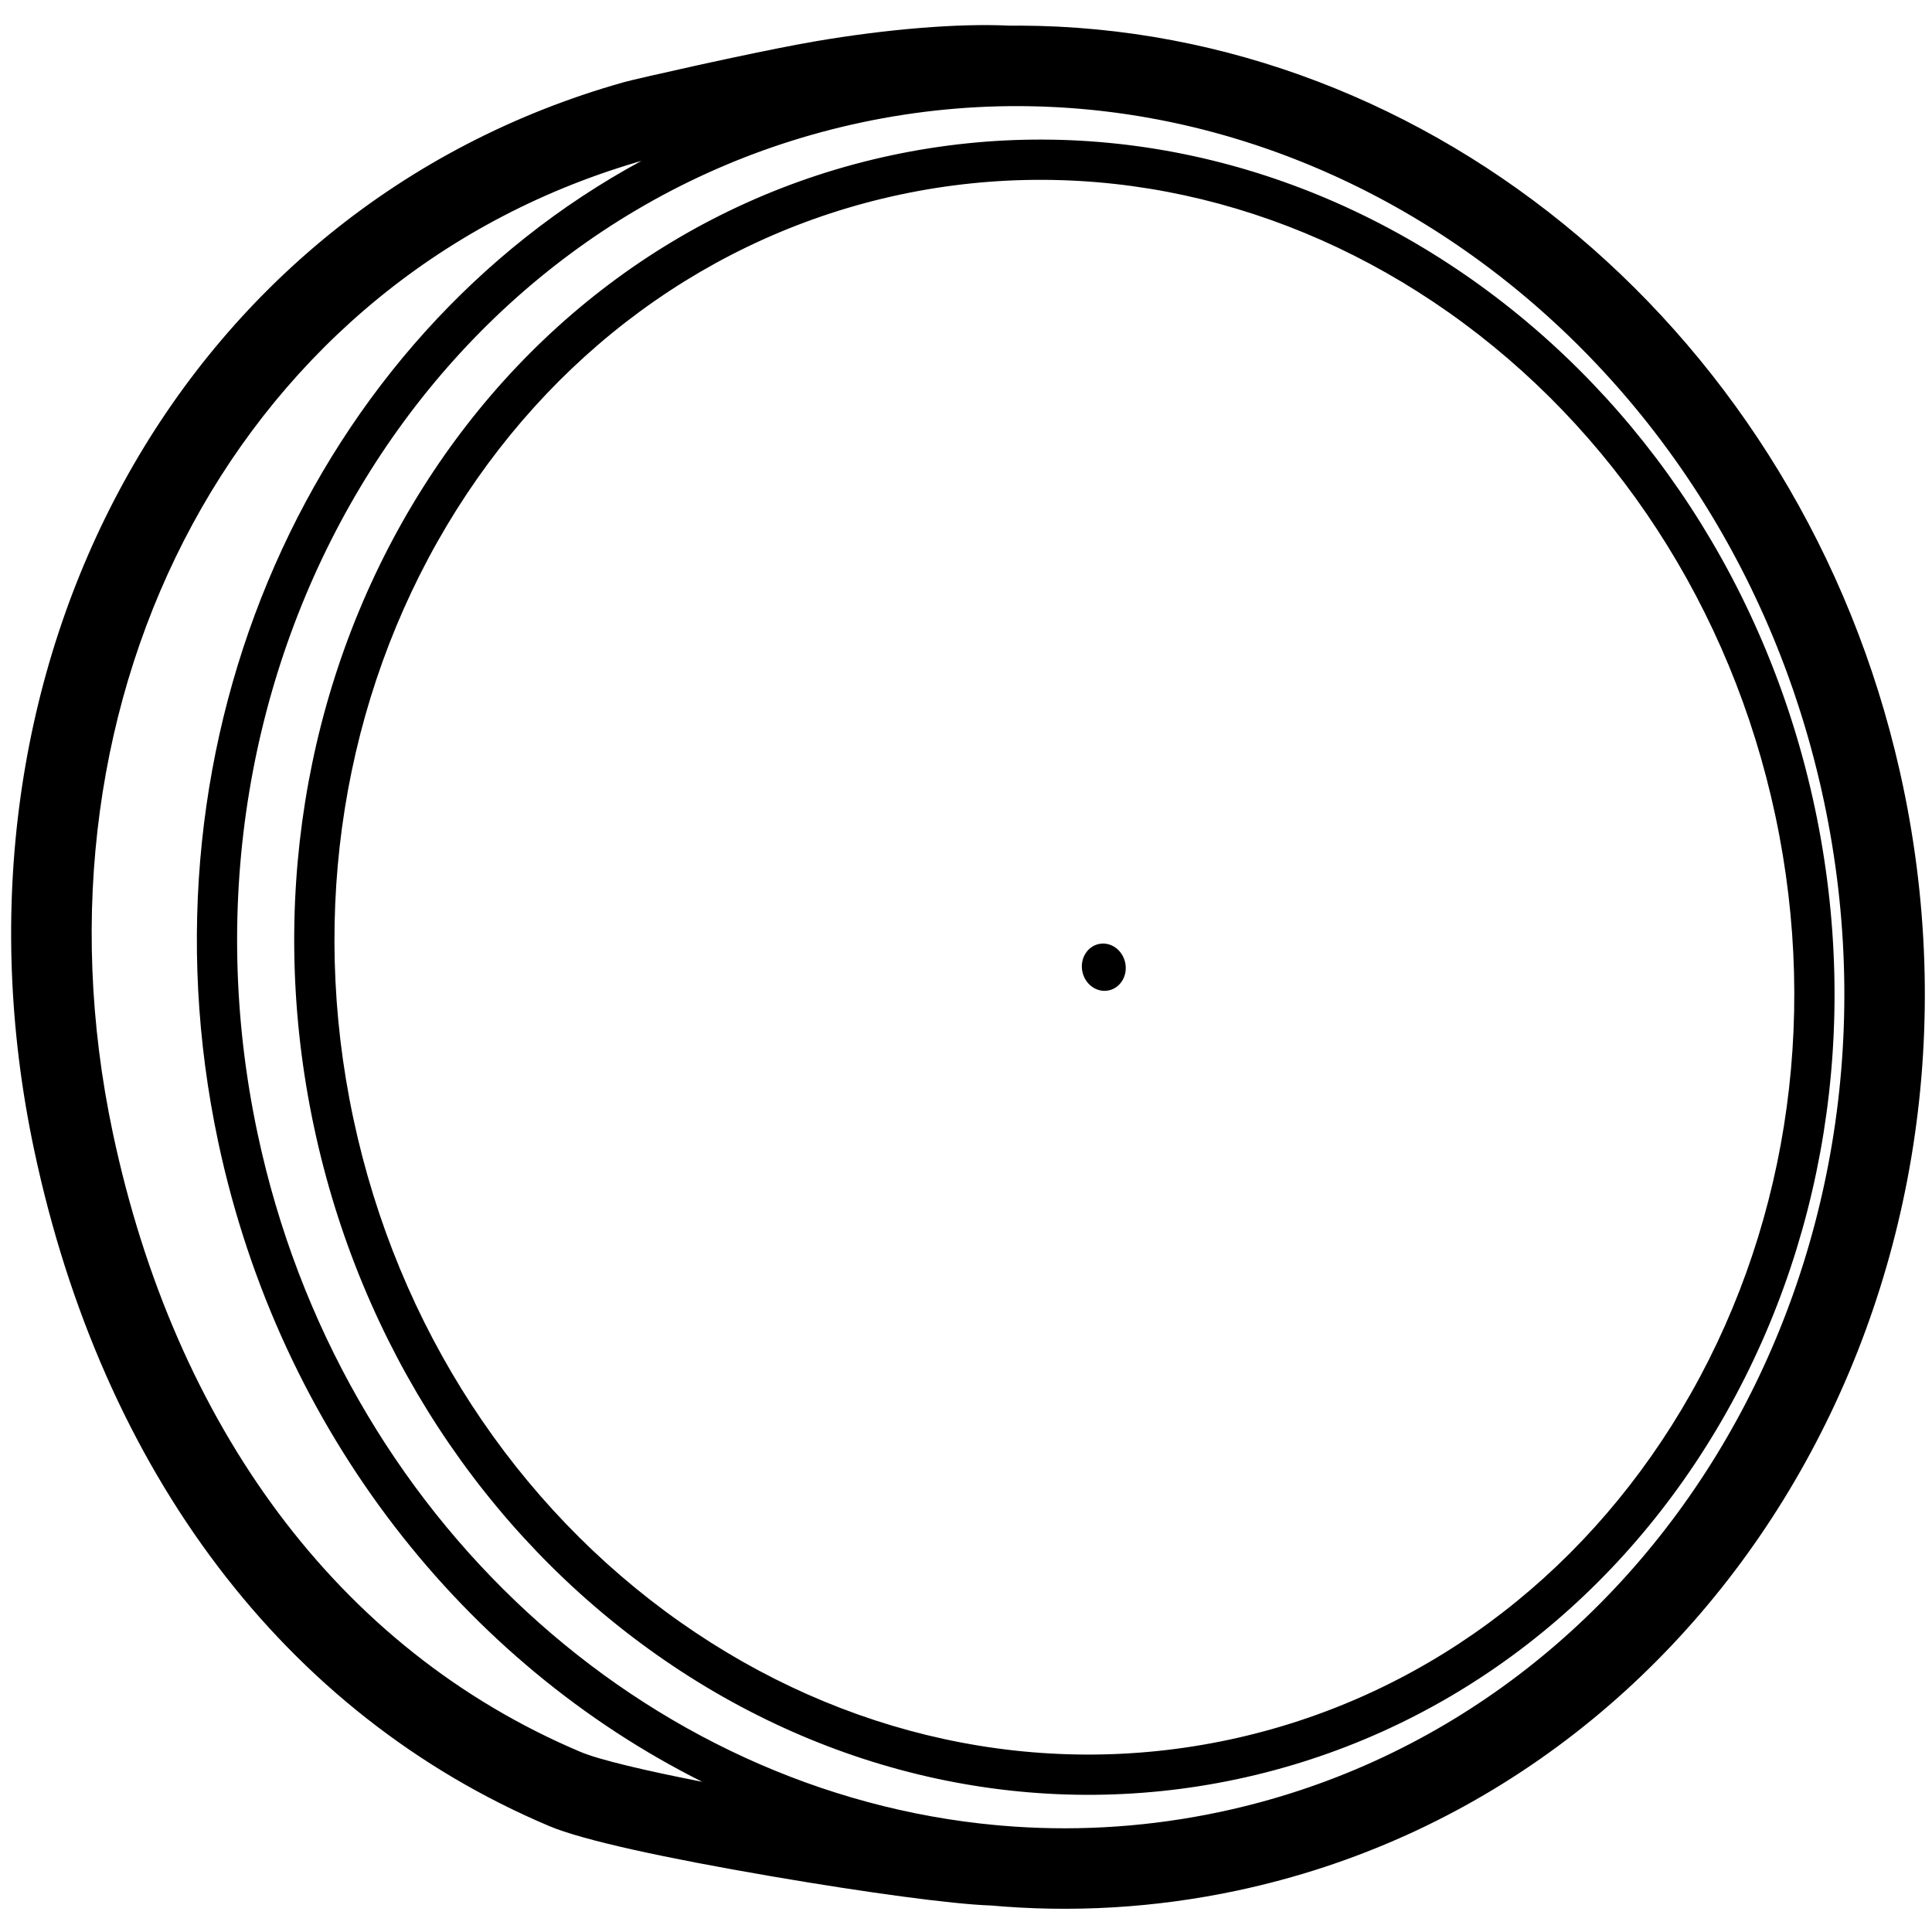 <svg height="960" viewBox="0 0 960 960" width="960" xmlns="http://www.w3.org/2000/svg"><path d="m501.444 12.742.258.014 5.055-.022c205.584.718 388.331 154.575 437.178 370.217l1.453 6.62c53.729 252.777-93.518 499.449-330.727 549.869-40.869 8.687-82.319 11.076-123.399 7.292l1.153.104-.39-.013c-19.271-.69-61.489-6.434-107.368-14.277l-1.45-.248c-52.839-9.068-93.589-17.866-110.311-24.937-131.886-55.762-222.047-176.568-255.879-335.732-51.139-240.59 72.473-468.623 292.949-530.778 3.113-.878 18.523-4.416 35.009-8.051l1.088-.24.273-.06 1.911-.42 3.315-.725 1.324-.289c2.866-.624 5.71-1.238 8.474-1.83l2.378-.508c16.914-3.603 31.108-6.433 41.387-8.191 35.302-6.035 70.897-9.021 96.32-7.795zm-73.526 48.143c-214.911 45.681-349.189 270.625-299.918 502.427 40.685 191.408 193.801 327.641 366.93 343.588l.003-.013 2.569.241c.067.006.134.011.201.017l-.2-.017c2.115.18 4.232.342 6.353.486l-6.153-.469c2.089.177 4.181.336 6.276.477l-.123-.008c2.118.144 4.239.27 6.362.377l-6.239-.369c2.093.141 4.188.265 6.285.371l-.047-.002c2.087.106 4.176.194 6.267.265l-6.22-.262c2.143.108 4.289.198 6.437.27l-.217-.007c4.246.143 8.501.214 12.765.211.023-0.0.046-0.0.068-0l6.246-.058c.062-.001.124-.002.186-.003l-.186.003c2.105-.037 4.212-.093 6.32-.166l-6.134.163c2.16-.039 4.322-.098 6.485-.175l-.351.012c2.157-.075 4.316-.169 6.477-.282l-6.125.27c2.104-.075 4.21-.169 6.318-.28l-.192.01c2.143-.112 4.288-.243 6.435-.393l-6.242.383c2.133-.113 4.267-.244 6.402-.394l-.16.011c2.136-.149 4.274-.317 6.412-.504l-6.252.493c2.142-.151 4.285-.32 6.43-.508l-.178.016c2.161-.189 4.323-.397 6.486-.624l-6.308.608c2.107-.185 4.215-.388 6.324-.61l-.016.002c2.124-.223 4.248-.465 6.374-.725l-6.358.724c2.156-.227 4.314-.472 6.473-.738l-.114.014c2.137-.262 4.274-.543 6.412-.842l-6.298.828c2.156-.265 4.314-.549 6.472-.853l-.174.024c2.147-.301 4.295-.621 6.444-.961l-6.27.937c2.148-.302 4.297-.624 6.447-.965l-.177.028c2.171-.343 4.342-.706 6.513-1.089l-6.336 1.061c2.123-.337 4.246-.692 6.369-1.066l-.033.006c2.147-.378 4.294-.776 6.442-1.193l-6.409 1.187c2.152-.379 4.304-.778 6.456-1.197l-.048.009c2.155-.419 4.31-.857 6.466-1.315 214.911-45.681 349.189-270.625 299.918-502.427l-1.436-6.527c-.176-.772-.353-1.543-.532-2.314-.331-1.423-.669-2.843-1.012-4.26l1.012 4.26c-.527-2.264-1.069-4.519-1.627-6.766l.615 2.506c-.525-2.165-1.065-4.323-1.619-6.474l1.004 3.967c-.554-2.231-1.124-4.454-1.708-6.668l.705 2.701c-.555-2.152-1.123-4.297-1.707-6.434l1.002 3.732c-.574-2.173-1.162-4.337-1.765-6.494l.763 2.762c-.596-2.185-1.207-4.361-1.833-6.53l1.07 3.768c-.592-2.119-1.199-4.23-1.819-6.334l.748 2.566c-.626-2.17-1.267-4.331-1.922-6.484l1.174 3.918c-.629-2.133-1.272-4.258-1.929-6.375l.755 2.456c-.673-2.21-1.361-4.411-2.064-6.604l1.309 4.147c-.654-2.106-1.322-4.204-2.004-6.295l.695 2.147c-.893-2.783-1.81-5.551-2.751-8.306l2.057 6.158c-.799-2.449-1.617-4.888-2.454-7.315l.397 1.156c-.706-2.065-1.425-4.123-2.159-6.172l1.762 5.015c-.838-2.432-1.696-4.853-2.572-7.262l.81 2.247c-.737-2.059-1.487-4.109-2.25-6.152l1.44 3.905c-.767-2.108-1.548-4.208-2.343-6.299l.903 2.394c-.764-2.042-1.54-4.076-2.331-6.101l1.428 3.707c-.79-2.078-1.594-4.147-2.412-6.207l.984 2.5c-.794-2.035-1.602-4.062-2.423-6.081l1.439 3.581c-.804-2.024-1.621-4.04-2.451-6.047l1.012 2.466c-.83-2.041-1.674-4.073-2.531-6.096l1.52 3.63c-.825-1.995-1.663-3.981-2.514-5.959l.994 2.329c-.867-2.045-1.747-4.082-2.641-6.109l1.647 3.78c-.858-1.994-1.729-3.979-2.613-5.955l.966 2.175c-.93-2.108-1.874-4.206-2.833-6.294l1.867 4.119c-.878-1.962-1.768-3.916-2.671-5.86l.804 1.741c-1.153-2.511-2.328-5.007-3.523-7.488l2.718 5.747c-1.127-2.426-2.273-4.839-3.439-7.237l.721 1.49c-.928-1.928-1.869-3.846-2.822-5.756l2.101 4.265c-1.037-2.134-2.09-4.257-3.158-6.369l1.057 2.104c-.951-1.905-1.914-3.801-2.889-5.687l1.832 3.584c-.999-1.975-2.011-3.941-3.037-5.897l1.204 2.313c-.982-1.9-1.977-3.791-2.983-5.672l1.779 3.359c-1.003-1.912-2.018-3.815-3.045-5.708l1.266 2.35c-.998-1.866-2.009-3.723-3.031-5.571l1.765 3.221c-1.02-1.879-2.052-3.749-3.096-5.609l1.331 2.389c-1.045-1.888-2.102-3.766-3.171-5.634l1.84 3.246c-1.037-1.848-2.087-3.687-3.148-5.516l1.308 2.27c-1.098-1.918-2.209-3.826-3.332-5.724l2.024 3.454c-1.049-1.809-2.11-3.608-3.182-5.398l1.158 1.944c-1.24-2.094-2.495-4.175-3.766-6.244l2.608 4.299c-1.084-1.809-2.179-3.609-3.286-5.399l.678 1.1c-1.325-2.158-2.667-4.301-4.026-6.431l3.348 5.331c-1.38-2.232-2.778-4.449-4.193-6.651l.846 1.32c-1.137-1.783-2.286-3.556-3.446-5.318l2.601 3.998c-1.251-1.947-2.517-3.882-3.795-5.804l1.195 1.806c-1.139-1.73-2.288-3.451-3.449-5.162l2.254 3.356c-1.228-1.846-2.468-3.681-3.72-5.504l1.466 2.148c-1.167-1.721-2.345-3.431-3.534-5.132l2.068 2.984c-1.186-1.727-2.384-3.444-3.592-5.151l1.524 2.167c-1.235-1.766-2.481-3.522-3.739-5.267l2.214 3.1c-1.205-1.703-2.421-3.395-3.648-5.077l1.434 1.978c-1.218-1.69-2.448-3.37-3.688-5.04l2.254 3.063c-1.232-1.689-2.474-3.368-3.727-5.036l1.474 1.973c-1.331-1.793-2.675-3.574-4.031-5.344l2.557 3.371c-1.235-1.644-2.48-3.278-3.736-4.902l1.179 1.531c-1.5-1.958-3.016-3.901-4.545-5.829l3.367 4.298c-1.276-1.65-2.563-3.29-3.86-4.919l.493.621c-1.443-1.818-2.898-3.624-4.366-5.416l3.873 4.795c-1.687-2.118-3.391-4.218-5.112-6.3l1.239 1.506c-1.316-1.606-2.642-3.201-3.979-4.786l2.74 3.28c-1.398-1.691-2.808-3.37-4.229-5.037l1.489 1.756c-1.323-1.569-2.656-3.127-3.999-4.675l2.51 2.918c-1.388-1.629-2.788-3.246-4.197-4.851l1.687 1.933c-1.352-1.558-2.713-3.104-4.084-4.64l2.397 2.707c-1.364-1.553-2.737-3.095-4.121-4.626l1.724 1.919c-1.381-1.547-2.772-3.083-4.173-4.607l2.449 2.688c-1.392-1.541-2.794-3.07-4.206-4.588l1.757 1.901c-1.387-1.509-2.783-3.008-4.189-4.495l2.432 2.594c-1.398-1.504-2.806-2.997-4.224-4.478l1.792 1.884c-1.501-1.588-3.012-3.163-4.534-4.725l2.743 2.841c-1.404-1.468-2.818-2.925-4.24-4.371l1.498 1.53c-3.355-3.444-6.762-6.826-10.218-10.144-.416-.399-.832-.798-1.25-1.195l1.25 1.195c-1.457-1.399-2.922-2.787-4.397-4.163l3.147 2.967c-1.611-1.535-3.233-3.056-4.865-4.563l1.718 1.595c-1.485-1.386-2.978-2.76-4.48-4.123l2.761 2.528c-1.543-1.425-3.095-2.837-4.657-4.237l1.895 1.709c-1.498-1.359-3.005-2.707-4.52-4.043l2.625 2.334c-1.52-1.363-3.048-2.713-4.586-4.052l1.96 1.718c-1.556-1.372-3.12-2.731-4.694-4.078l2.733 2.36c-1.529-1.331-3.066-2.651-4.611-3.959l1.878 1.598c-1.58-1.353-3.17-2.694-4.767-4.022l2.89 2.423c-1.544-1.307-3.097-2.602-4.658-3.885l1.768 1.462c-1.707-1.418-3.423-2.823-5.15-4.212l3.381 2.751c-1.556-1.279-3.12-2.546-4.692-3.801l1.31 1.05c-3.587-2.887-7.215-5.712-10.884-8.472-.532-.4-1.064-.799-1.598-1.196l1.598 1.196c-1.61-1.212-3.228-2.411-4.854-3.598l3.256 2.402c-1.718-1.28-3.446-2.547-5.181-3.799l1.925 1.397c-1.626-1.187-3.26-2.363-4.902-3.525l2.977 2.128c-1.65-1.19-3.307-2.368-4.972-3.532l1.995 1.404c-1.64-1.162-3.288-2.311-4.943-3.447l2.948 2.043c-1.679-1.175-3.366-2.336-5.061-3.485l2.114 1.442c-1.688-1.16-3.385-2.306-5.088-3.439l2.974 1.997c-1.649-1.118-3.306-2.223-4.969-3.316l1.995 1.319c-1.706-1.135-3.419-2.256-5.139-3.364l3.144 2.045c-1.69-1.11-3.388-2.208-5.093-3.293l1.949 1.247c-1.921-1.237-3.85-2.457-5.789-3.661l3.84 2.414c-1.669-1.062-3.344-2.111-5.026-3.147l1.186.733c-2.099-1.303-4.209-2.587-6.329-3.851l5.144 3.118c-2.128-1.311-4.267-2.602-6.416-3.873l1.273.756c-1.711-1.02-3.428-2.027-5.152-3.021l3.88 2.265c-1.919-1.135-3.847-2.253-5.783-3.356l1.903 1.091c-1.748-1.008-3.502-2.002-5.263-2.983l3.36 1.892c-1.778-1.013-3.564-2.011-5.356-2.996l1.996 1.104c-1.748-.973-3.502-1.934-5.263-2.88l3.267 1.776c-1.787-.982-3.581-1.951-5.382-2.905l2.115 1.129c-1.76-.947-3.527-1.88-5.3-2.8l3.186 1.671c-1.788-.948-3.582-1.882-5.383-2.802l2.198 1.132c-1.774-.92-3.554-1.827-5.34-2.72l3.142 1.589c-1.787-.913-3.58-1.813-5.38-2.699l2.238 1.11c-1.894-.947-3.796-1.879-5.703-2.796l3.466 1.686c-1.757-.865-3.52-1.717-5.288-2.556l1.822.87c-2.075-.997-4.159-1.976-6.249-2.937l4.427 2.067c-1.809-.858-3.625-1.703-5.446-2.533l1.018.466c-2.13-.979-4.269-1.938-6.415-2.879l5.396 2.413c-2.382-1.086-4.774-2.149-7.175-3.187l1.779.774c-1.823-.799-3.651-1.583-5.484-2.354l3.705 1.58c-1.966-.85-3.938-1.684-5.916-2.502l2.211.922c-1.82-.765-3.646-1.517-5.477-2.255l3.266 1.333c-1.878-.776-3.761-1.537-5.649-2.284l2.384.951c-1.87-.753-3.745-1.492-5.625-2.216l3.242 1.265c-1.823-.721-3.652-1.428-5.485-2.121l2.243.856c-1.898-.731-3.802-1.448-5.711-2.149l3.468 1.293c-1.863-.705-3.731-1.395-5.604-2.071l2.136.778c-1.923-.707-3.852-1.398-5.786-2.074l3.649 1.296c-1.868-.674-3.742-1.334-5.62-1.979l1.97.683c-1.901-.665-3.807-1.314-5.717-1.949l3.747 1.266c-1.915-.658-3.835-1.301-5.76-1.929l2.014.663c-2.19-.728-4.386-1.436-6.588-2.124l4.574 1.461c-1.875-.612-3.754-1.209-5.637-1.792l1.063.331c-2.254-.705-4.514-1.389-6.78-2.052l5.717 1.721c-2.388-.739-4.783-1.455-7.185-2.147l1.468.426c-1.892-.554-3.788-1.093-5.688-1.617l4.22 1.191c-2.103-.606-4.212-1.195-6.326-1.766l2.106.575c-1.908-.527-3.82-1.039-5.737-1.536l3.631.961c-2.005-.541-4.015-1.066-6.029-1.575l2.398.614c-1.918-.498-3.841-.981-5.767-1.449l3.37.835c-1.921-.485-3.845-.955-5.773-1.41l2.404.576c-1.995-.485-3.994-.953-5.998-1.406l3.594.83c-1.918-.453-3.839-.891-5.765-1.314l2.171.484c-1.982-.448-3.968-.879-5.957-1.295l3.786.812c-1.967-.432-3.938-.849-5.913-1.25l2.126.438c-2.016-.421-4.036-.827-6.06-1.215l3.934.777c-1.955-.397-3.913-.779-5.875-1.145l1.942.368c-2.519-.484-5.044-.942-7.575-1.375l5.633 1.007c-2.103-.392-4.209-.767-6.32-1.124-1.793-.303-3.588-.593-5.385-.871l5.385.871c-2.504-.423-5.013-.822-7.527-1.195l2.141.324c-1.954-.301-3.911-.588-5.872-.858l3.73.534c-2.081-.309-4.166-.6-6.253-.874l2.523.34c-1.983-.274-3.97-.532-5.959-.774l3.436.435c-1.968-.258-3.939-.501-5.913-.728l2.477.293c-2.002-.244-4.007-.472-6.014-.683l3.538.39c-2.011-.231-4.025-.446-6.041-.645l2.503.255c-2.001-.211-4.005-.406-6.011-.584l3.508.329c-1.98-.195-3.963-.375-5.948-.538l2.44.209c-2.044-.182-4.09-.347-6.139-.495l3.699.286c-2.01-.166-4.023-.315-6.038-.448l2.339.162c-2.126-.154-4.254-.29-6.385-.407l4.046.245c-1.988-.131-3.978-.247-5.971-.346l1.925.101c-2.64-.145-5.284-.263-7.932-.352l6.007.251c-2.229-.111-4.461-.203-6.696-.274l.69.023c-2.008-.068-4.018-.119-6.03-.154l5.34.131c-2.424-.077-4.85-.131-7.28-.16l1.939.029c-27.675-.482-55.729 2.132-83.795 8.097zm303.473 78.024c85.788 60.439 147.287 153.807 170.376 262.432 23.089 108.625 4.882 218.935-48.906 309.042-53.474 89.581-138.139 152.412-238.218 173.684s-202.98-1.69-288.267-61.777c-85.788-60.439-147.287-153.807-170.376-262.432-23.089-108.625-4.882-218.935 48.906-309.042 53.474-89.581 138.139-152.412 238.218-173.684s202.98 1.69 288.267 61.777zm-412.679-58.96 2.107-.599c-200.74 56.592-311.265 264.781-264.677 483.962 30.642 144.161 110.986 255.901 232.33 307.206 9.359 3.957 32.625 9.39 60.493 14.851l-.004.01c-117.484-58.736-209.797-173.35-240.524-317.91-42.95-202.065 47.824-399.622 210.275-487.521zm128.57 16.746c-94.506 20.088-174.521 79.468-225.203 164.373-51.2 85.772-68.557 190.934-46.516 294.632 22.042 103.698 80.672 192.709 162.332 250.24 80.835 56.95 178.084 78.651 272.59 58.563 94.506-20.088 174.521-79.468 225.203-164.373 51.2-85.772 68.557-190.934 46.516-294.632-22.042-103.698-80.672-192.709-162.332-250.24-80.835-56.95-178.084-78.651-272.59-58.563zm106.952 374.135c2.384 1.68 4.194 4.317 4.873 7.508s.097 6.337-1.397 8.841c-1.479 2.478-3.856 4.328-6.787 4.951-2.931.623-5.854-.1-8.214-1.762-2.384-1.68-4.194-4.317-4.873-7.508-.678-3.191-.097-6.337 1.397-8.841 1.479-2.478 3.856-4.328 6.787-4.951 2.931-.623 5.854.1 8.214 1.762z"/></svg>